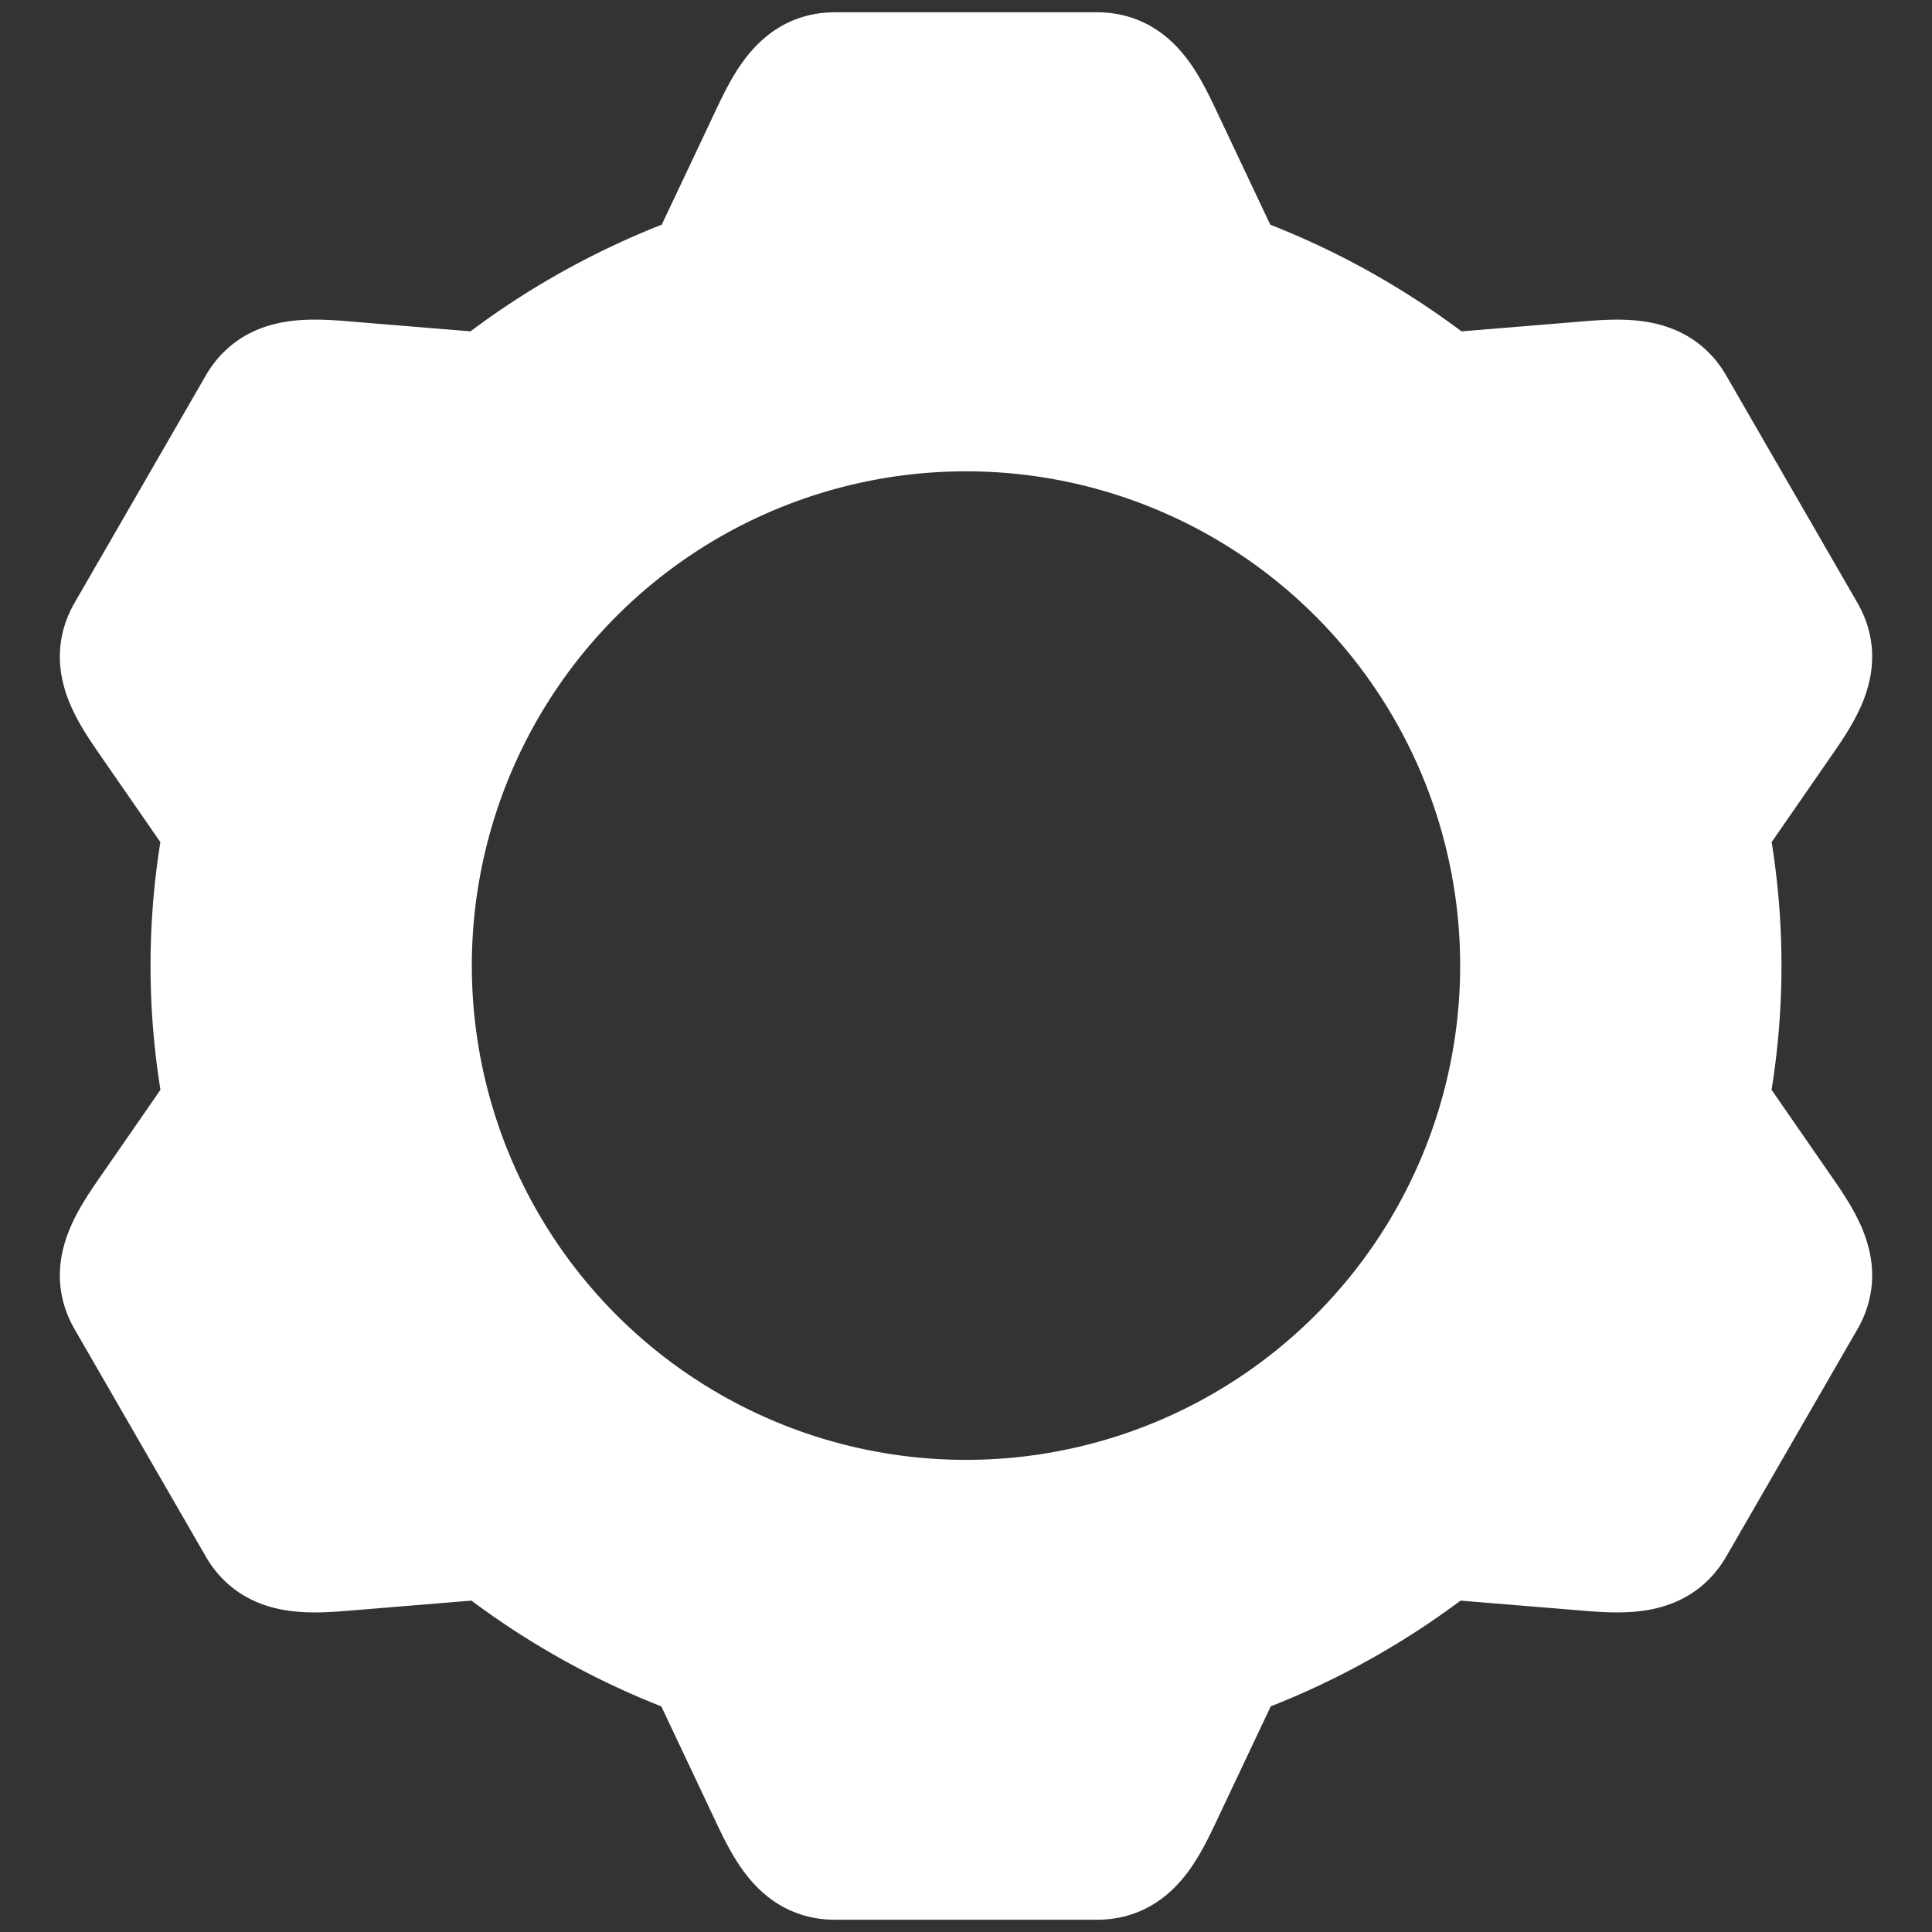 <?xml version="1.0" encoding="UTF-8" standalone="no"?>
<svg
   xmlns:dc="http://purl.org/dc/elements/1.1/"
   xmlns:cc="http://creativecommons.org/ns#"
   xmlns:rdf="http://www.w3.org/1999/02/22-rdf-syntax-ns#"
   xmlns:svg="http://www.w3.org/2000/svg"
   xmlns="http://www.w3.org/2000/svg"
   xmlns:sodipodi="http://sodipodi.sourceforge.net/DTD/sodipodi-0.dtd"
   xmlns:inkscape="http://www.inkscape.org/namespaces/inkscape"
   width="100mm"
   height="100mm"
   viewBox="0 0 100 100"
   version="1.1"
   id="svg8"
   inkscape:version="1.0 (4035a4fb49, 2020-05-01)"
   sodipodi:docname="gearSolid.svg">
  <rect x="0" y="0" width="100" height="100" fill="#333333" stroke="none"/>
  <defs
     id="defs2" />
  <sodipodi:namedview
     id="base"
     pagecolor="#2a2a2a"
     bordercolor="#666666"
     borderopacity="1.0"
     inkscape:pageopacity="0"
     inkscape:pageshadow="2"
     inkscape:zoom="1.4142136"
     inkscape:cx="101.65221"
     inkscape:cy="159.85554"
     inkscape:document-units="mm"
     inkscape:current-layer="layer1"
     inkscape:document-rotation="0"
     showgrid="false"
     inkscape:window-width="1920"
     inkscape:window-height="1017"
     inkscape:window-x="1912"
     inkscape:window-y="-8"
     inkscape:window-maximized="1" />
  <g
     inkscape:label="Layer 1"
     inkscape:groupmode="layer"
     id="layer1"
     style="display:inline">
    <path
       d="m 43.218,3.136 c -2.297,0 -3.165,2.07 -4.147,4.148 L 36.081,13.608 a 39.709,38.836 0 0 0 -10.971,6.113 l -6.633,-0.545 c -0.716,-0.059 -1.425,-0.127 -2.097,-0.132 -1.479,-0.011 -2.778,0.282 -3.568,1.65 l -3.367,5.834 -0.047,0.081 -3.367,5.834 c -1.149,1.99 0.211,3.777 1.518,5.666 l 3.389,4.897 a 39.709,38.836 0 0 0 -0.646,6.975 39.709,38.836 0 0 0 0.652,7.008 l -3.395,4.905 c -1.308,1.889 -2.667,3.676 -1.518,5.665 l 3.367,5.834 0.047,0.081 3.367,5.834 c 1.149,1.99 3.375,1.706 5.665,1.518 l 6.681,-0.549 a 39.709,38.836 0 0 0 10.9,6.066 l 3.014,6.374 c 0.982,2.077 1.85,4.148 4.147,4.148 h 6.735 0.093 6.735 c 2.297,0 3.165,-2.07 4.147,-4.148 l 3.014,-6.374 a 39.709,38.836 0 0 0 10.901,-6.066 l 6.68,0.549 c 2.29,0.188 4.516,0.472 5.665,-1.518 l 3.367,-5.834 0.047,-0.081 3.367,-5.834 c 1.149,-1.99 -0.211,-3.776 -1.518,-5.665 l -3.395,-4.905 a 39.709,38.836 0 0 0 0.652,-7.008 39.709,38.836 0 0 0 -0.646,-6.975 l 3.389,-4.897 c 1.308,-1.889 2.667,-3.676 1.518,-5.665 l -3.367,-5.834 -0.047,-0.081 -3.367,-5.834 c -0.79,-1.368 -2.089,-1.661 -3.568,-1.65 -0.672,0.005 -1.382,0.073 -2.097,0.132 l -6.633,0.545 A 39.709,38.836 0 0 0 63.919,13.608 L 60.929,7.283 C 59.946,5.206 59.079,3.136 56.782,3.136 h -6.735 -0.093 z M 49.901,21.896 a 28.078,28.083 0 0 1 0.099,0 28.078,28.083 0 0 1 28.078,28.083 28.078,28.083 0 0 1 -28.078,28.083 28.078,28.083 0 0 1 -28.078,-28.083 28.078,28.083 0 0 1 27.979,-28.083 z"
       style="fill:#ffffff;stroke:#ffffff;stroke-width:5;stroke-linecap:round;stroke-linejoin:round;stroke-miterlimit:4;stroke-dasharray:none;stroke-opacity:1;paint-order:markers fill stroke;fill-opacity:1"
       id="path931" />
  </g>
</svg>
